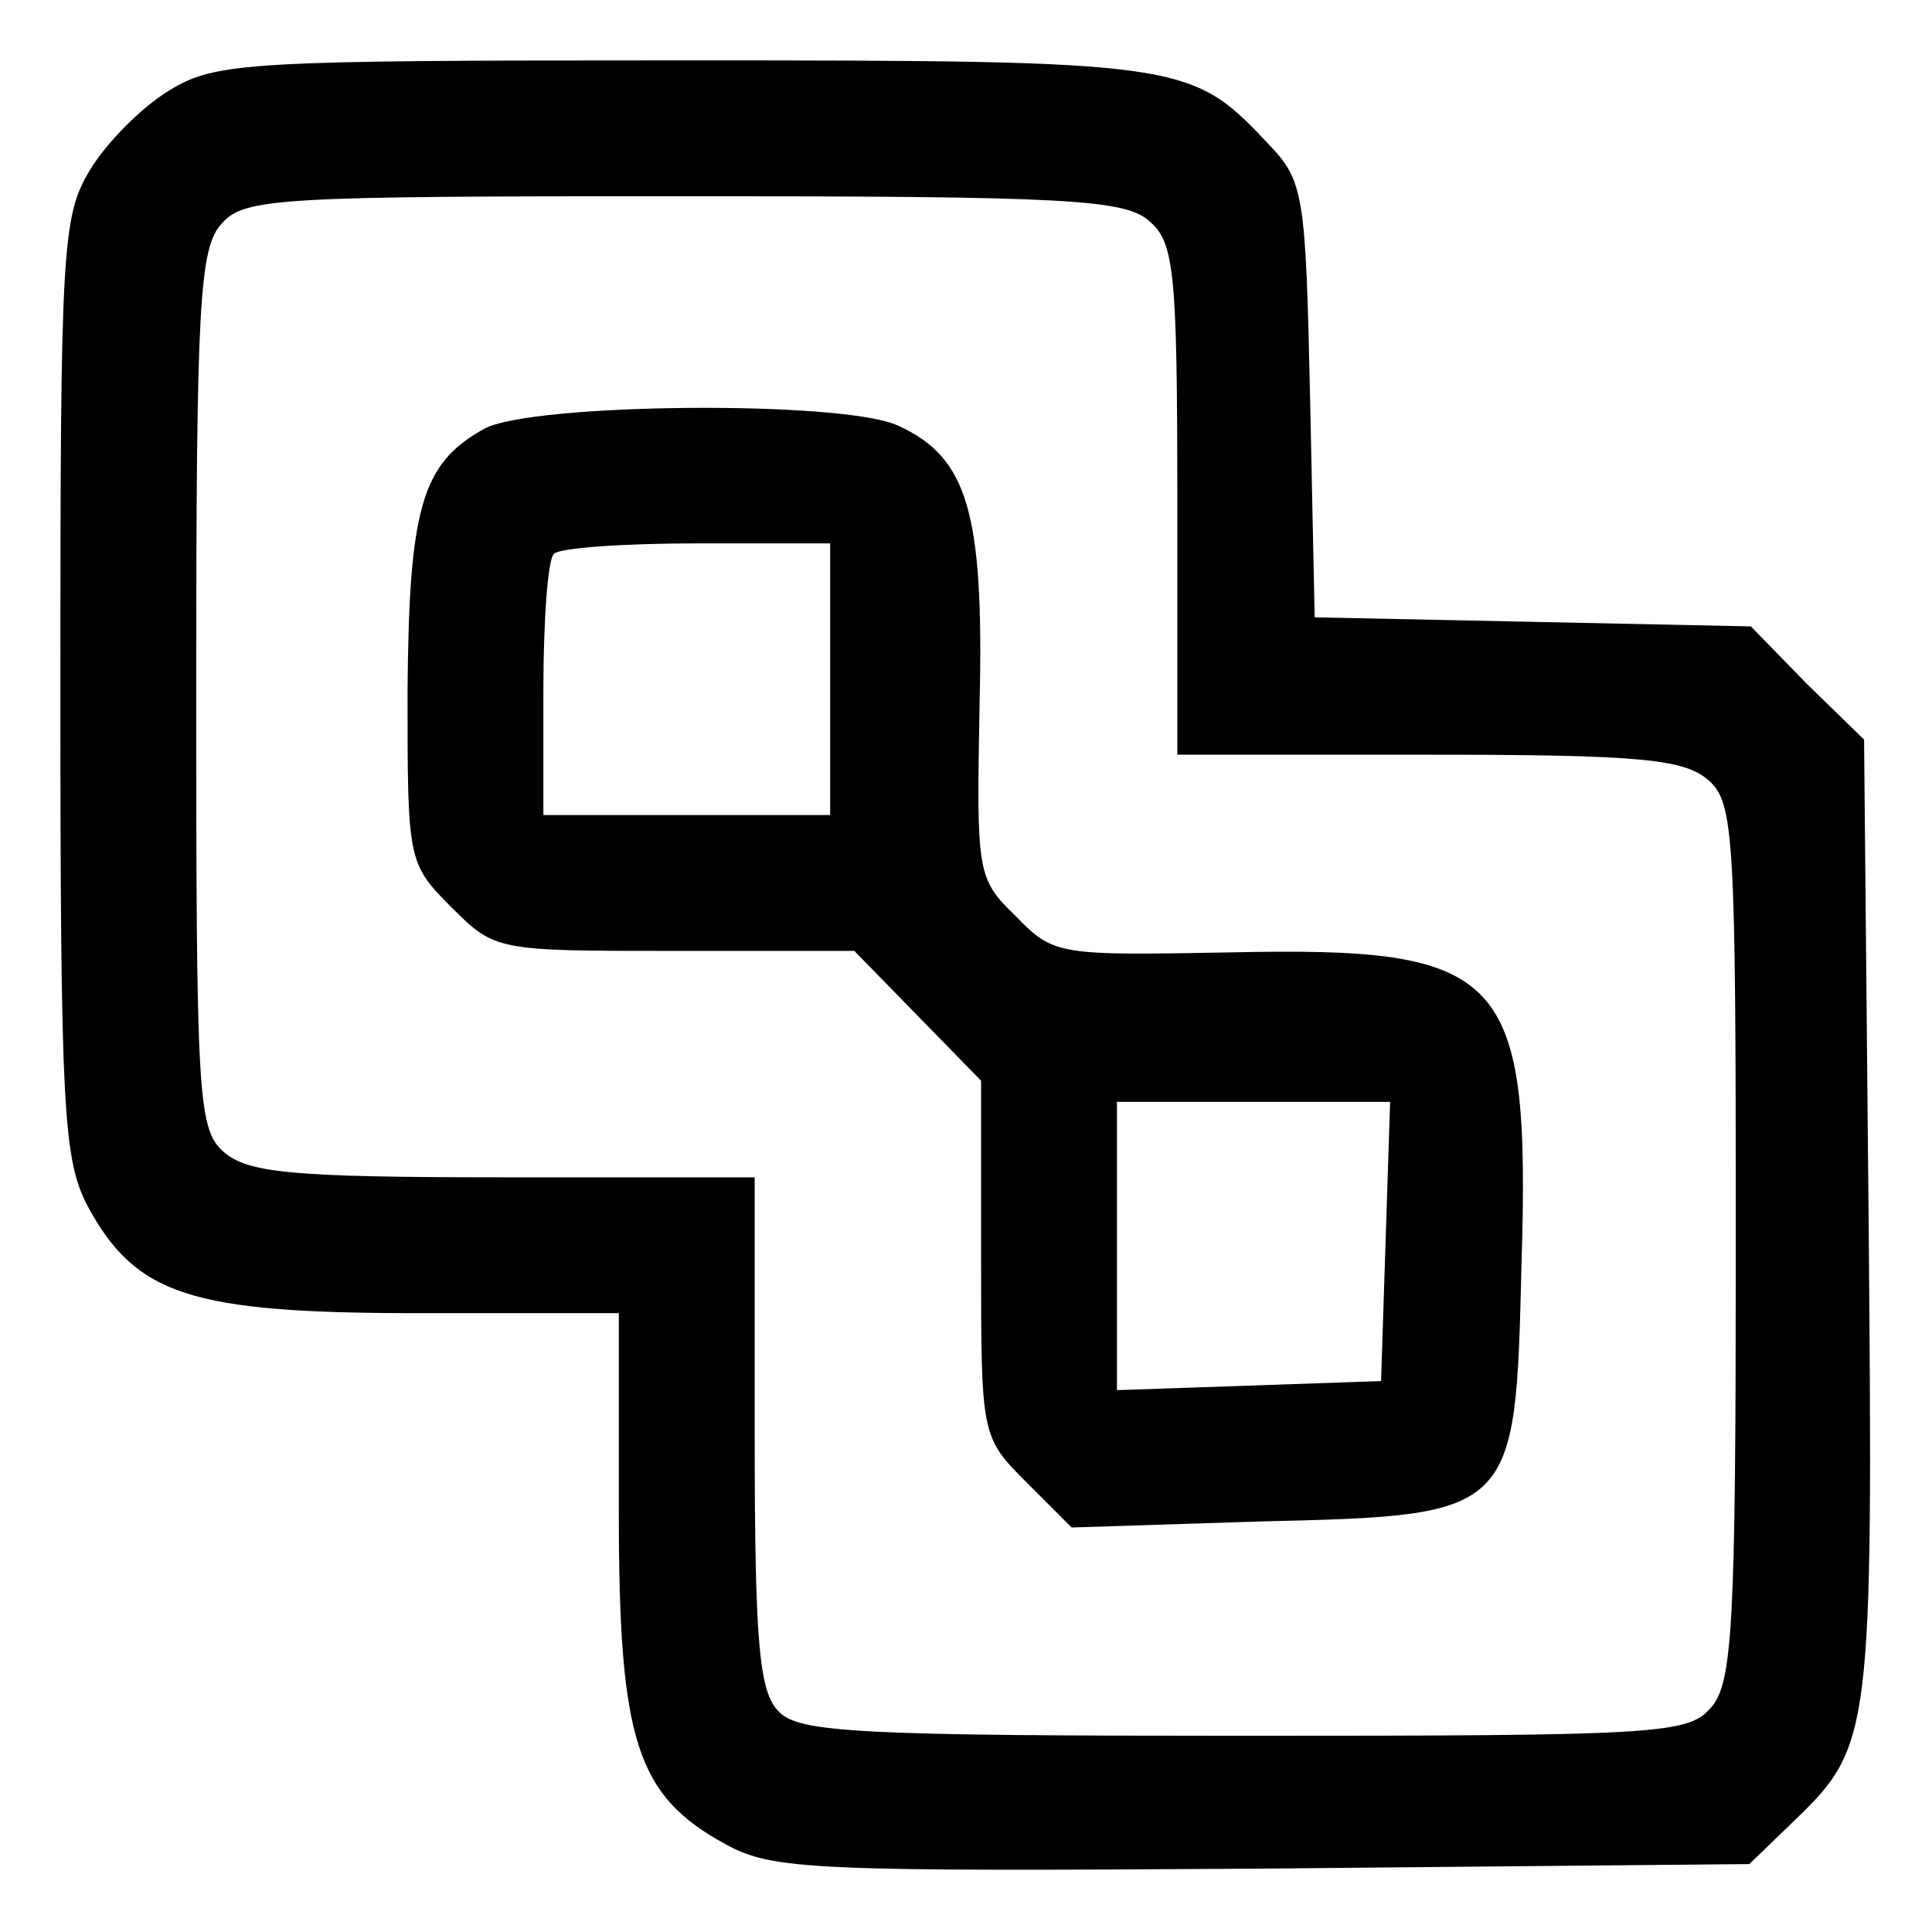 <?xml version="1.0" standalone="no"?>
<!DOCTYPE svg PUBLIC "-//W3C//DTD SVG 20010904//EN"
 "http://www.w3.org/TR/2001/REC-SVG-20010904/DTD/svg10.dtd">
<svg version="1.0" xmlns="http://www.w3.org/2000/svg"
 width="128pt" height="128pt" viewBox="0 0 128 128"
 preserveAspectRatio="xMidYMid meet">
<g transform="translate(0,128) scale(0.1,-0.1)"
fill="#000000" stroke="none">
<path d="M112 1220 c-18 -11 -41 -34 -52 -52 -19 -31 -20 -51 -20 -343 0 -281
2 -313 18 -344 32 -59 68 -71 219 -71 l133 0 0 -133 c0 -151 12 -187 71 -219
31 -17 58 -18 356 -16 l322 3 30 29 c51 49 52 58 49 399 l-3 317 -38 37 -37
38 -144 3 -145 3 -3 144 c-3 137 -4 145 -28 170 -51 54 -55 55 -387 55 -290 0
-310 -1 -341 -20z m650 -87 c16 -14 18 -34 18 -185 l0 -168 167 0 c141 0 169
-3 185 -17 17 -15 18 -38 18 -306 0 -256 -2 -293 -17 -309 -15 -17 -38 -18
-309 -18 -253 0 -295 2 -308 16 -13 13 -16 44 -16 185 l0 169 -167 0 c-141 0
-169 3 -185 17 -17 15 -18 38 -18 306 0 256 2 293 17 309 15 17 38 18 306 18
256 0 293 -2 309 -17z"/>
<path d="M321 996 c-42 -23 -50 -53 -51 -174 0 -112 0 -114 29 -143 29 -29 30
-29 148 -29 l119 0 42 -43 42 -43 0 -118 c0 -117 0 -118 30 -148 l30 -30 125
4 c169 4 169 4 173 169 6 195 -10 212 -194 208 -112 -2 -116 -2 -141 24 -26
25 -26 29 -24 141 3 127 -8 163 -54 184 -36 17 -243 15 -274 -2z m229 -166 l0
-90 -95 0 -95 0 0 83 c0 46 3 87 7 90 3 4 46 7 95 7 l88 0 0 -90z m368 -372
l-3 -93 -87 -3 -88 -3 0 96 0 95 90 0 91 0 -3 -92z"/>
</g>
</svg>
